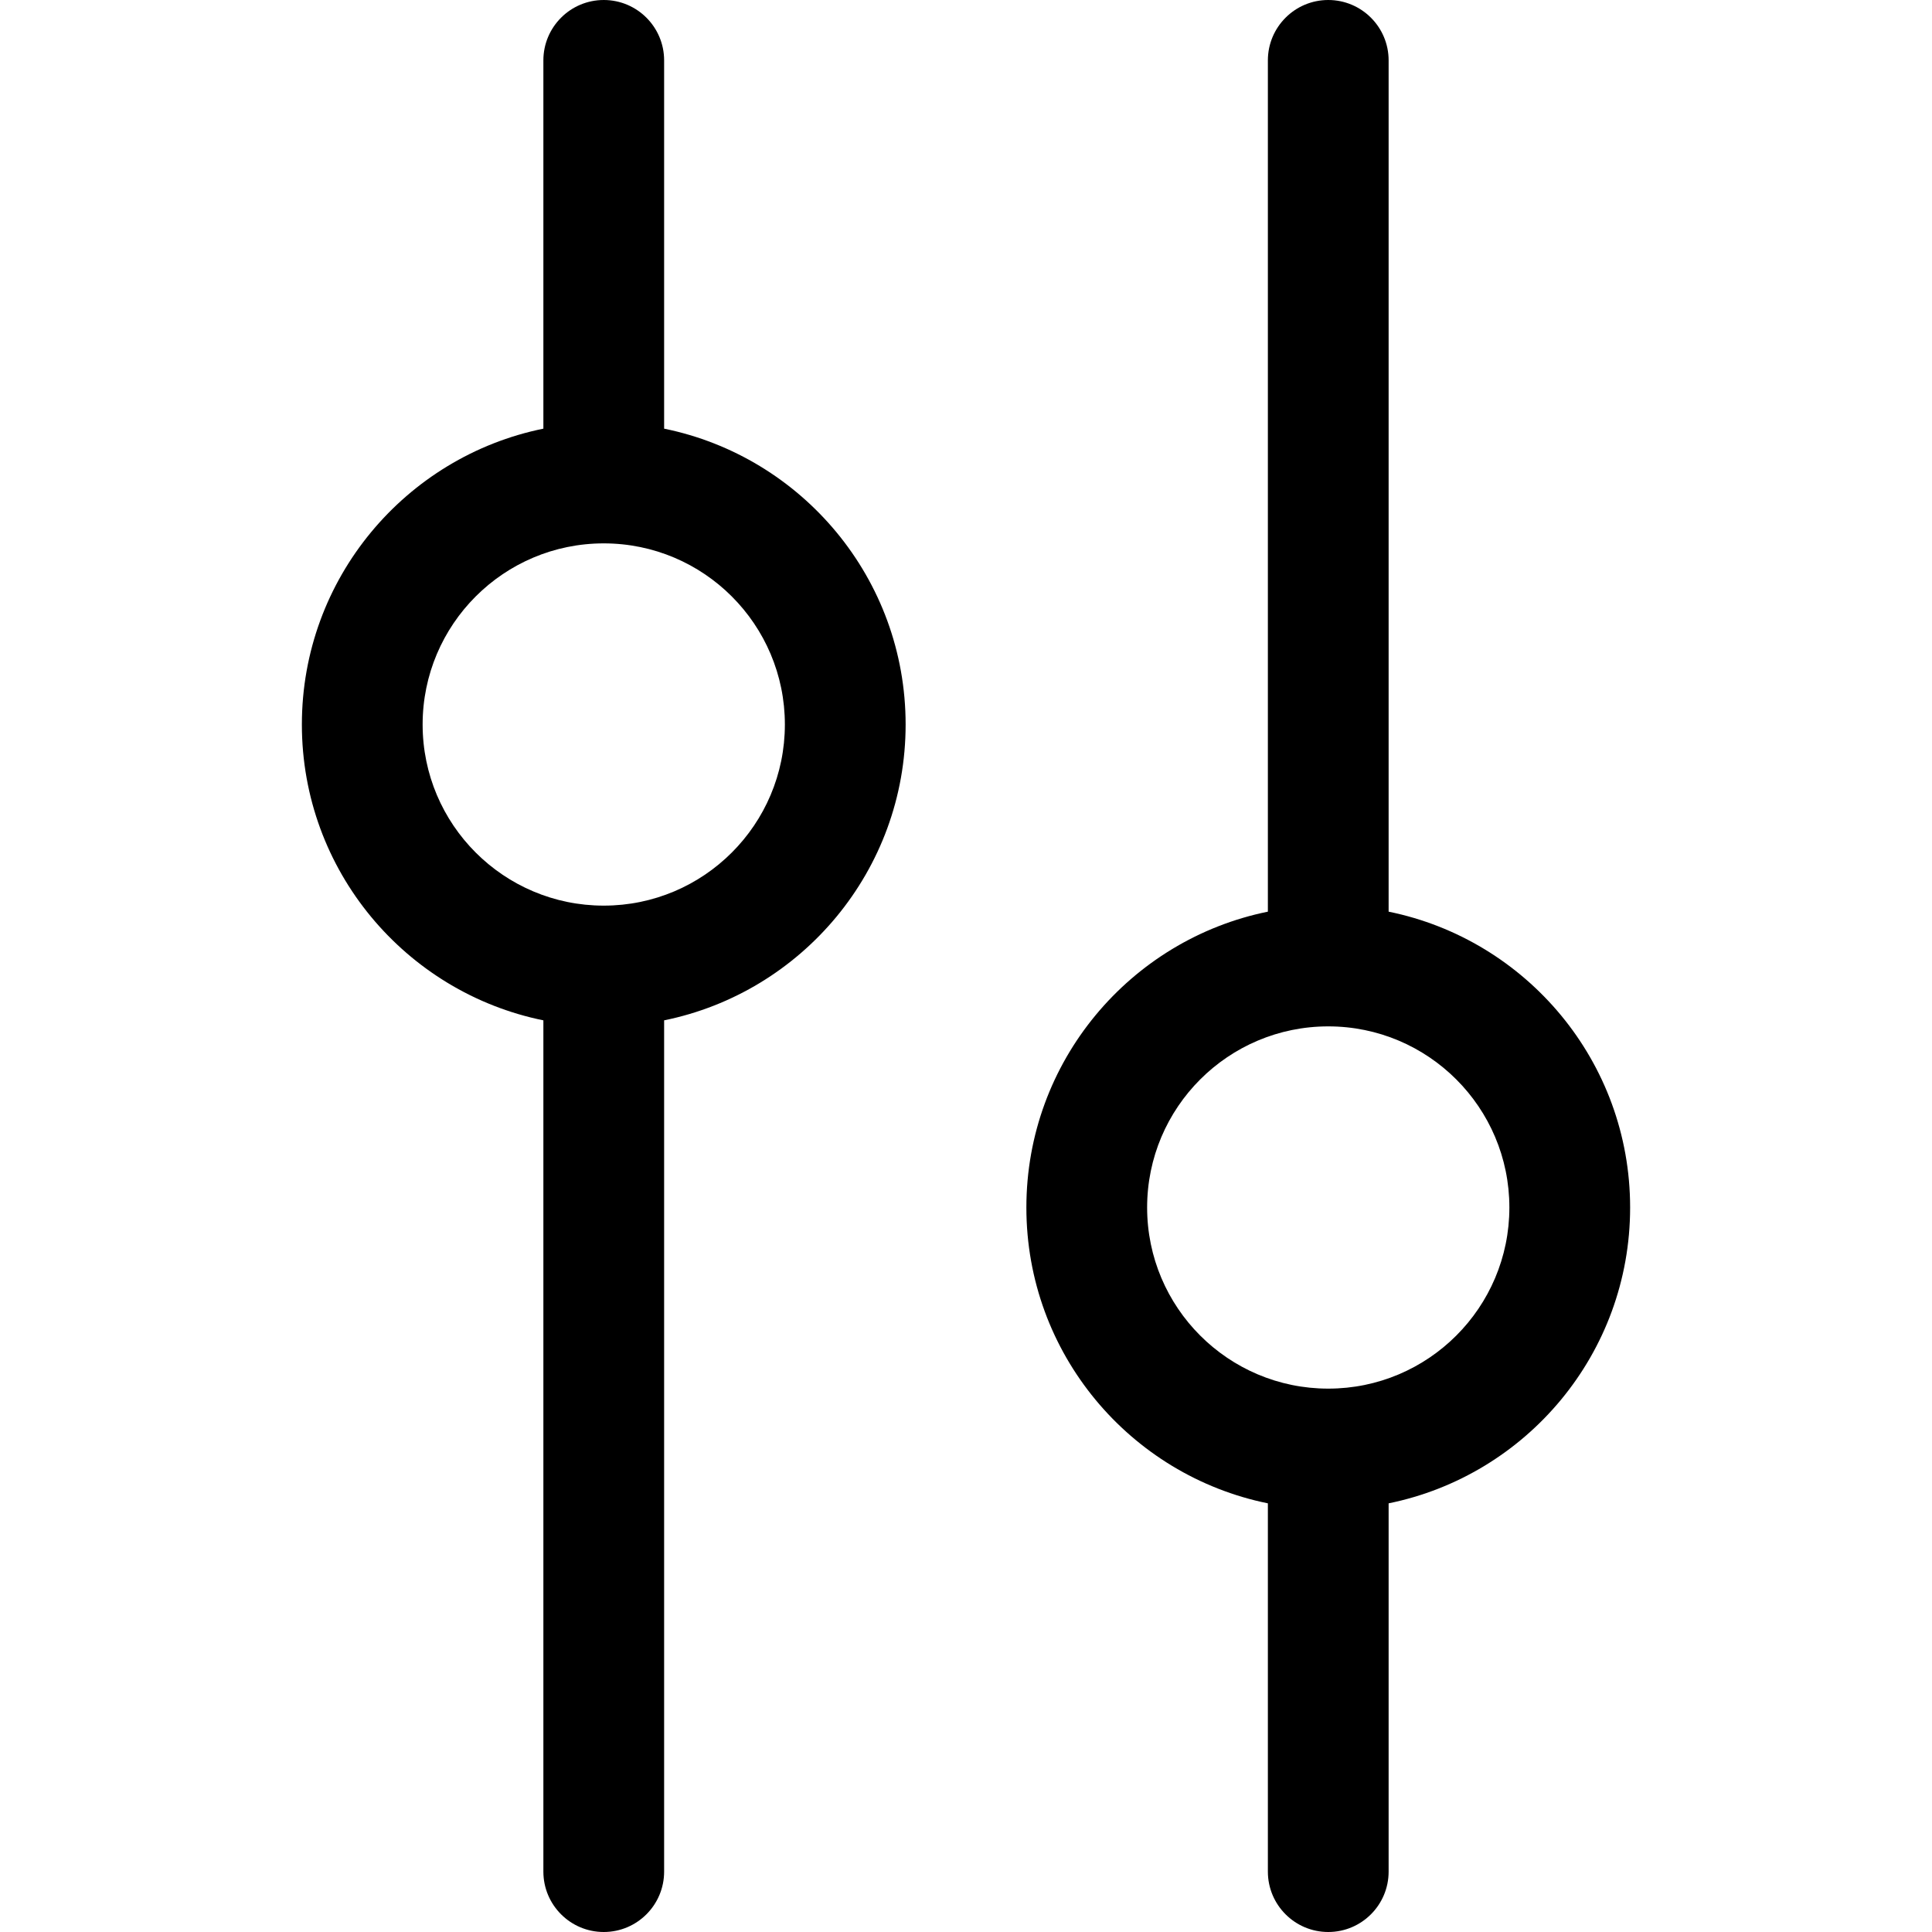 <svg width="16" height="16" viewBox="0 0 16 16" fill="none" xmlns="http://www.w3.org/2000/svg">
<g clip-path="url(#clip0_517_1375)">
<path fill-rule="evenodd" clip-rule="evenodd" d="M5.5 15.5L5.5 8.45C6.641 8.218 7.5 7.209 7.5 6C7.5 4.791 6.641 3.782 5.5 3.55L5.5 0.5C5.5 0.224 5.276 -1.21349e-07 5 -1.09278e-07C4.724 -9.72079e-08 4.5 0.224 4.5 0.5L4.5 3.55C3.359 3.782 2.5 4.791 2.5 6C2.5 7.209 3.359 8.218 4.5 8.45L4.5 15.5C4.5 15.776 4.724 16 5 16C5.276 16 5.5 15.776 5.5 15.5ZM3.5 6C3.5 6.828 4.172 7.5 5 7.5C5.828 7.5 6.5 6.828 6.5 6C6.5 5.172 5.828 4.5 5 4.5C4.172 4.5 3.5 5.172 3.5 6ZM11.5 15.5L11.5 12.45C12.641 12.218 13.5 11.21 13.5 10C13.5 8.791 12.641 7.782 11.5 7.55L11.5 0.5C11.5 0.224 11.276 -3.83617e-07 11 -3.71547e-07C10.724 -3.59476e-07 10.5 0.224 10.5 0.5L10.5 7.55C9.359 7.782 8.5 8.791 8.5 10C8.5 11.21 9.359 12.218 10.5 12.45L10.5 15.5C10.5 15.776 10.724 16 11 16C11.276 16 11.5 15.776 11.5 15.5ZM9.5 10C9.5 10.828 10.172 11.5 11 11.5C11.828 11.5 12.5 10.828 12.5 10C12.5 9.172 11.828 8.5 11 8.5C10.172 8.5 9.5 9.172 9.5 10Z" fill="black"/>
</g>
<defs>
<clipPath id="clip0_517_1375">
<rect width="16" height="16" fill="white"/>
</clipPath>
</defs>
</svg>
